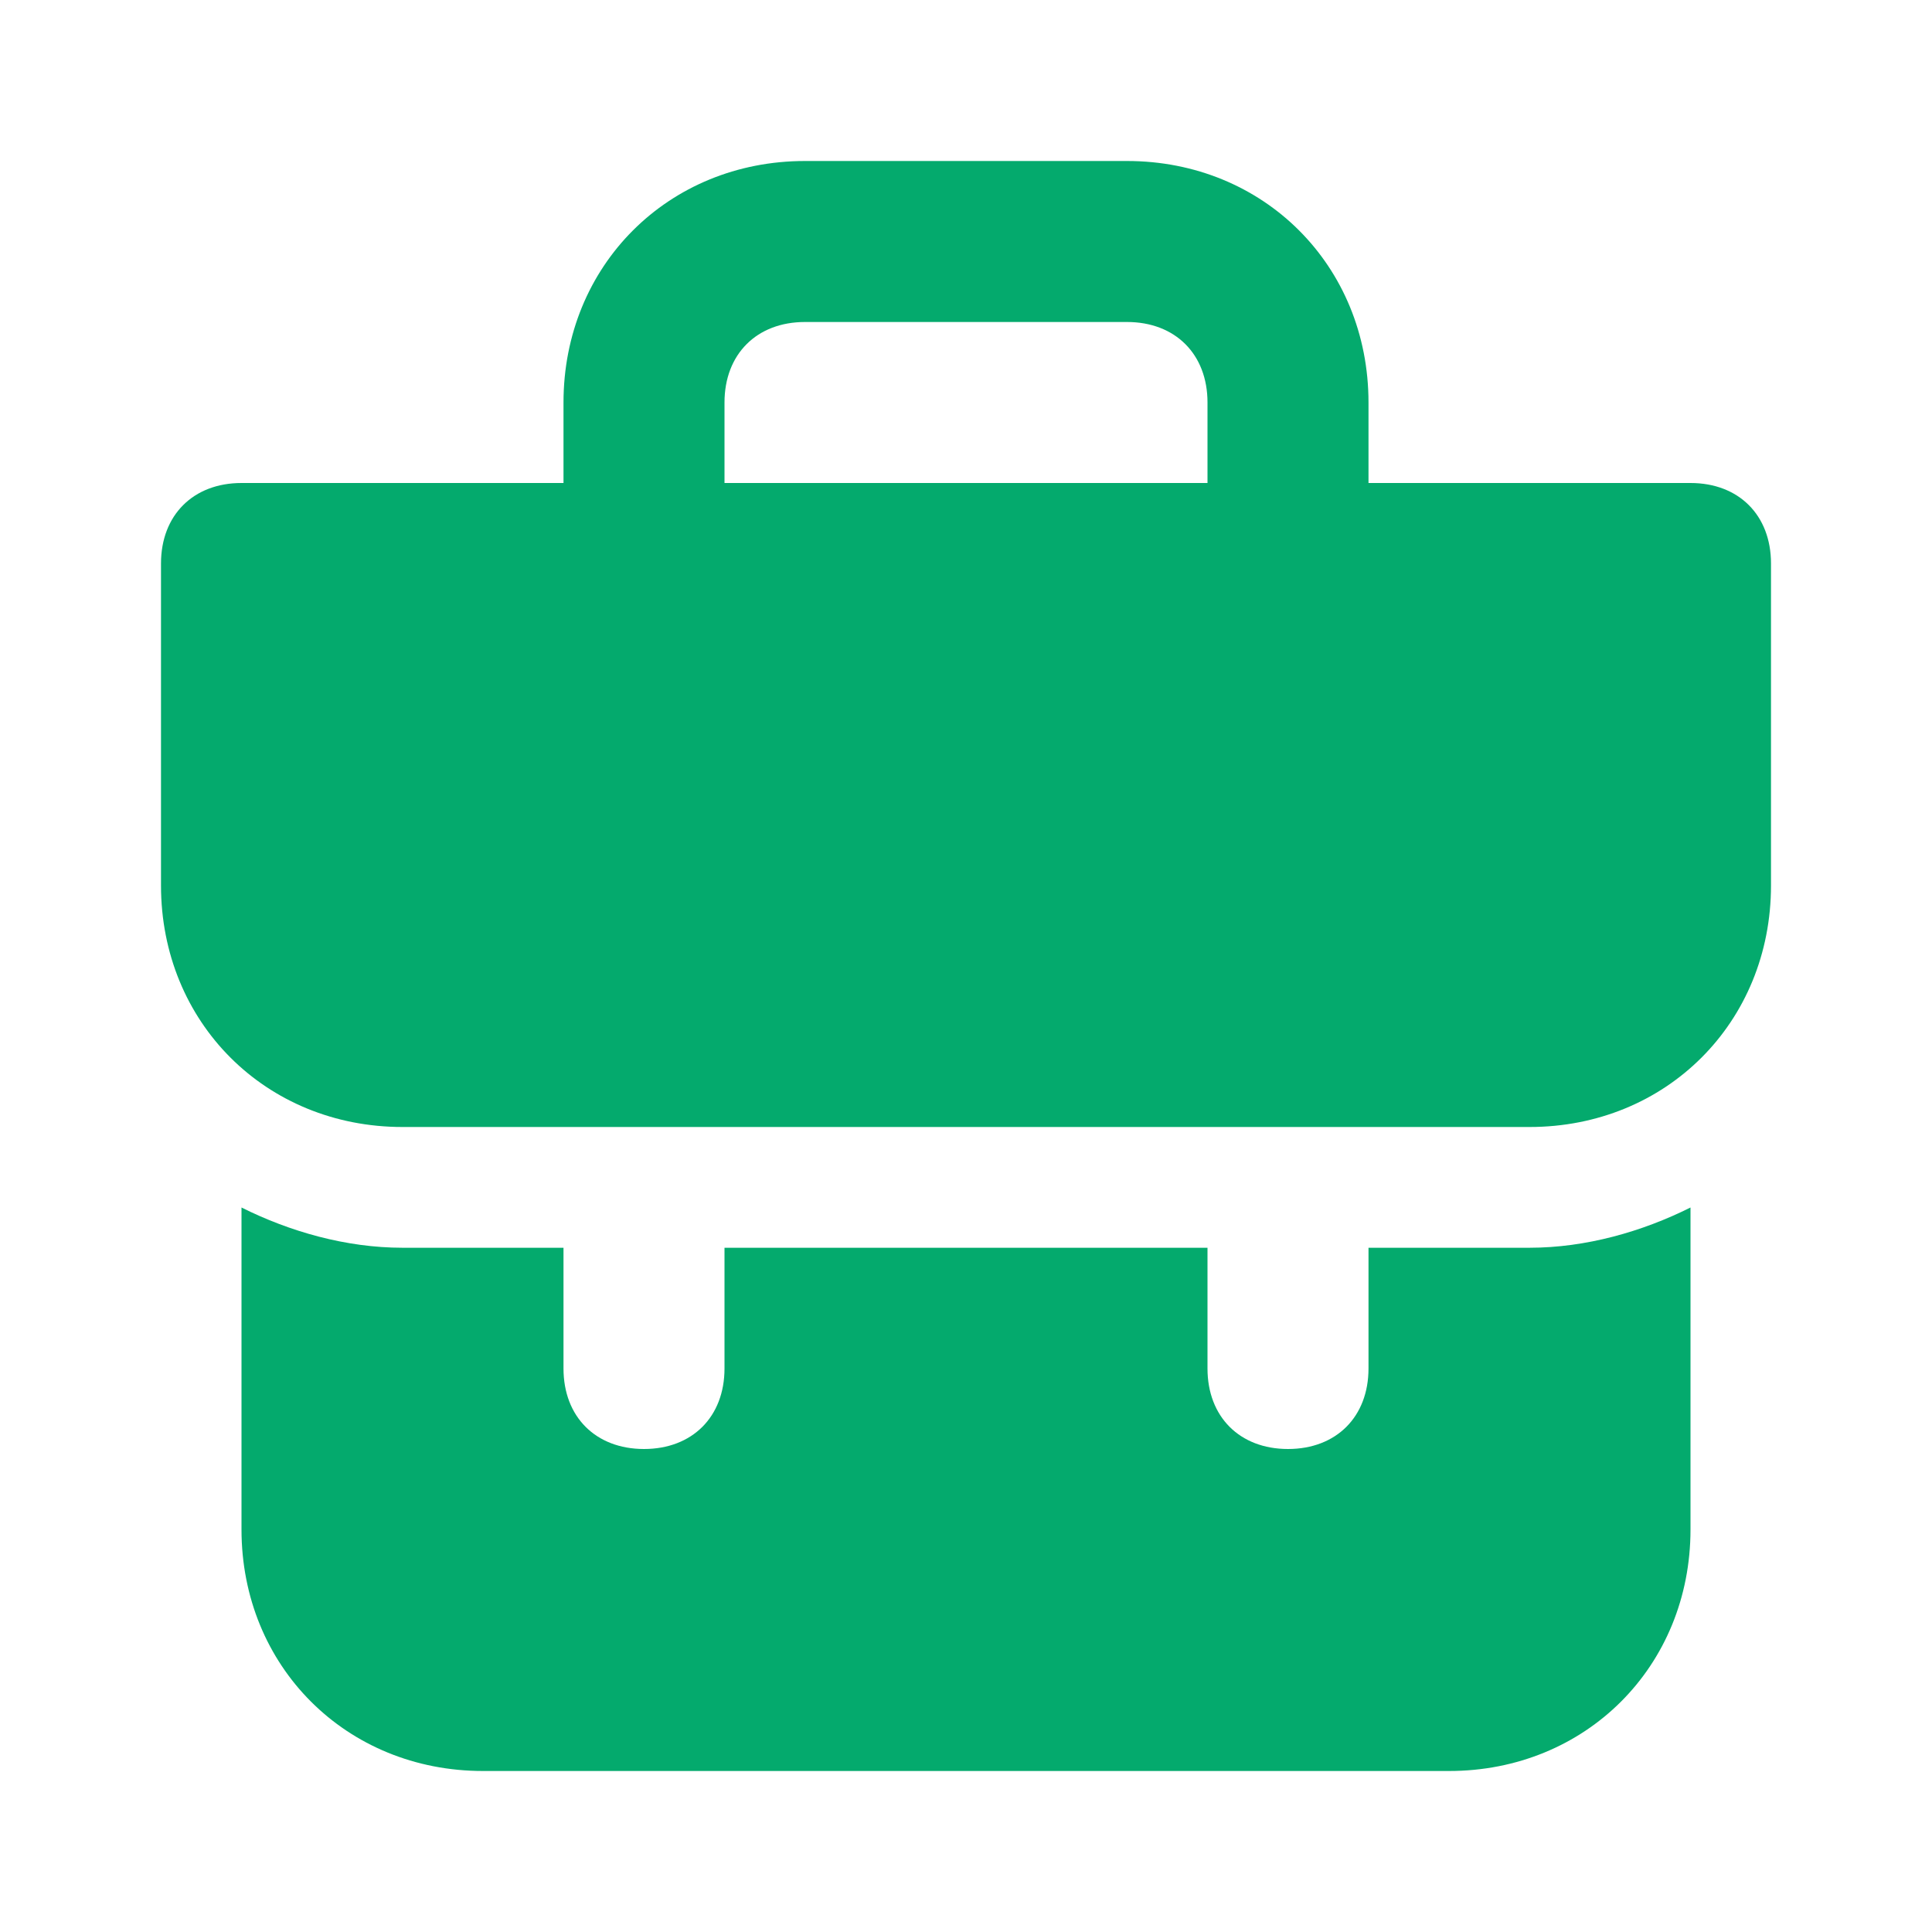 <svg xmlns="http://www.w3.org/2000/svg" enable-background="new 0 0 24 24" viewBox="0 0 24 24"><path fill="#04AA6D" d="M17,15.5V17c0,0.6-0.4,1-1,1s-1-0.4-1-1v-1.5H9V17c0,0.6-0.4,1-1,1s-1-0.4-1-1v-1.5H5c-0.7,0-1.4-0.2-2-0.5v4c0,1.7,1.3,3,3,3h12c1.7,0,3-1.3,3-3v-4c-0.6,0.3-1.3,0.5-2,0.5H17z M21,6h-4V5c0-1.7-1.3-3-3-3h-4C8.3,2,7,3.3,7,5v1H3C2.4,6,2,6.4,2,7v4c0,1.7,1.3,3,3,3h14c1.7,0,3-1.3,3-3V7C22,6.4,21.6,6,21,6z M15,6H9V5c0-0.6,0.4-1,1-1h4c0.6,0,1,0.4,1,1V6z"/></svg>